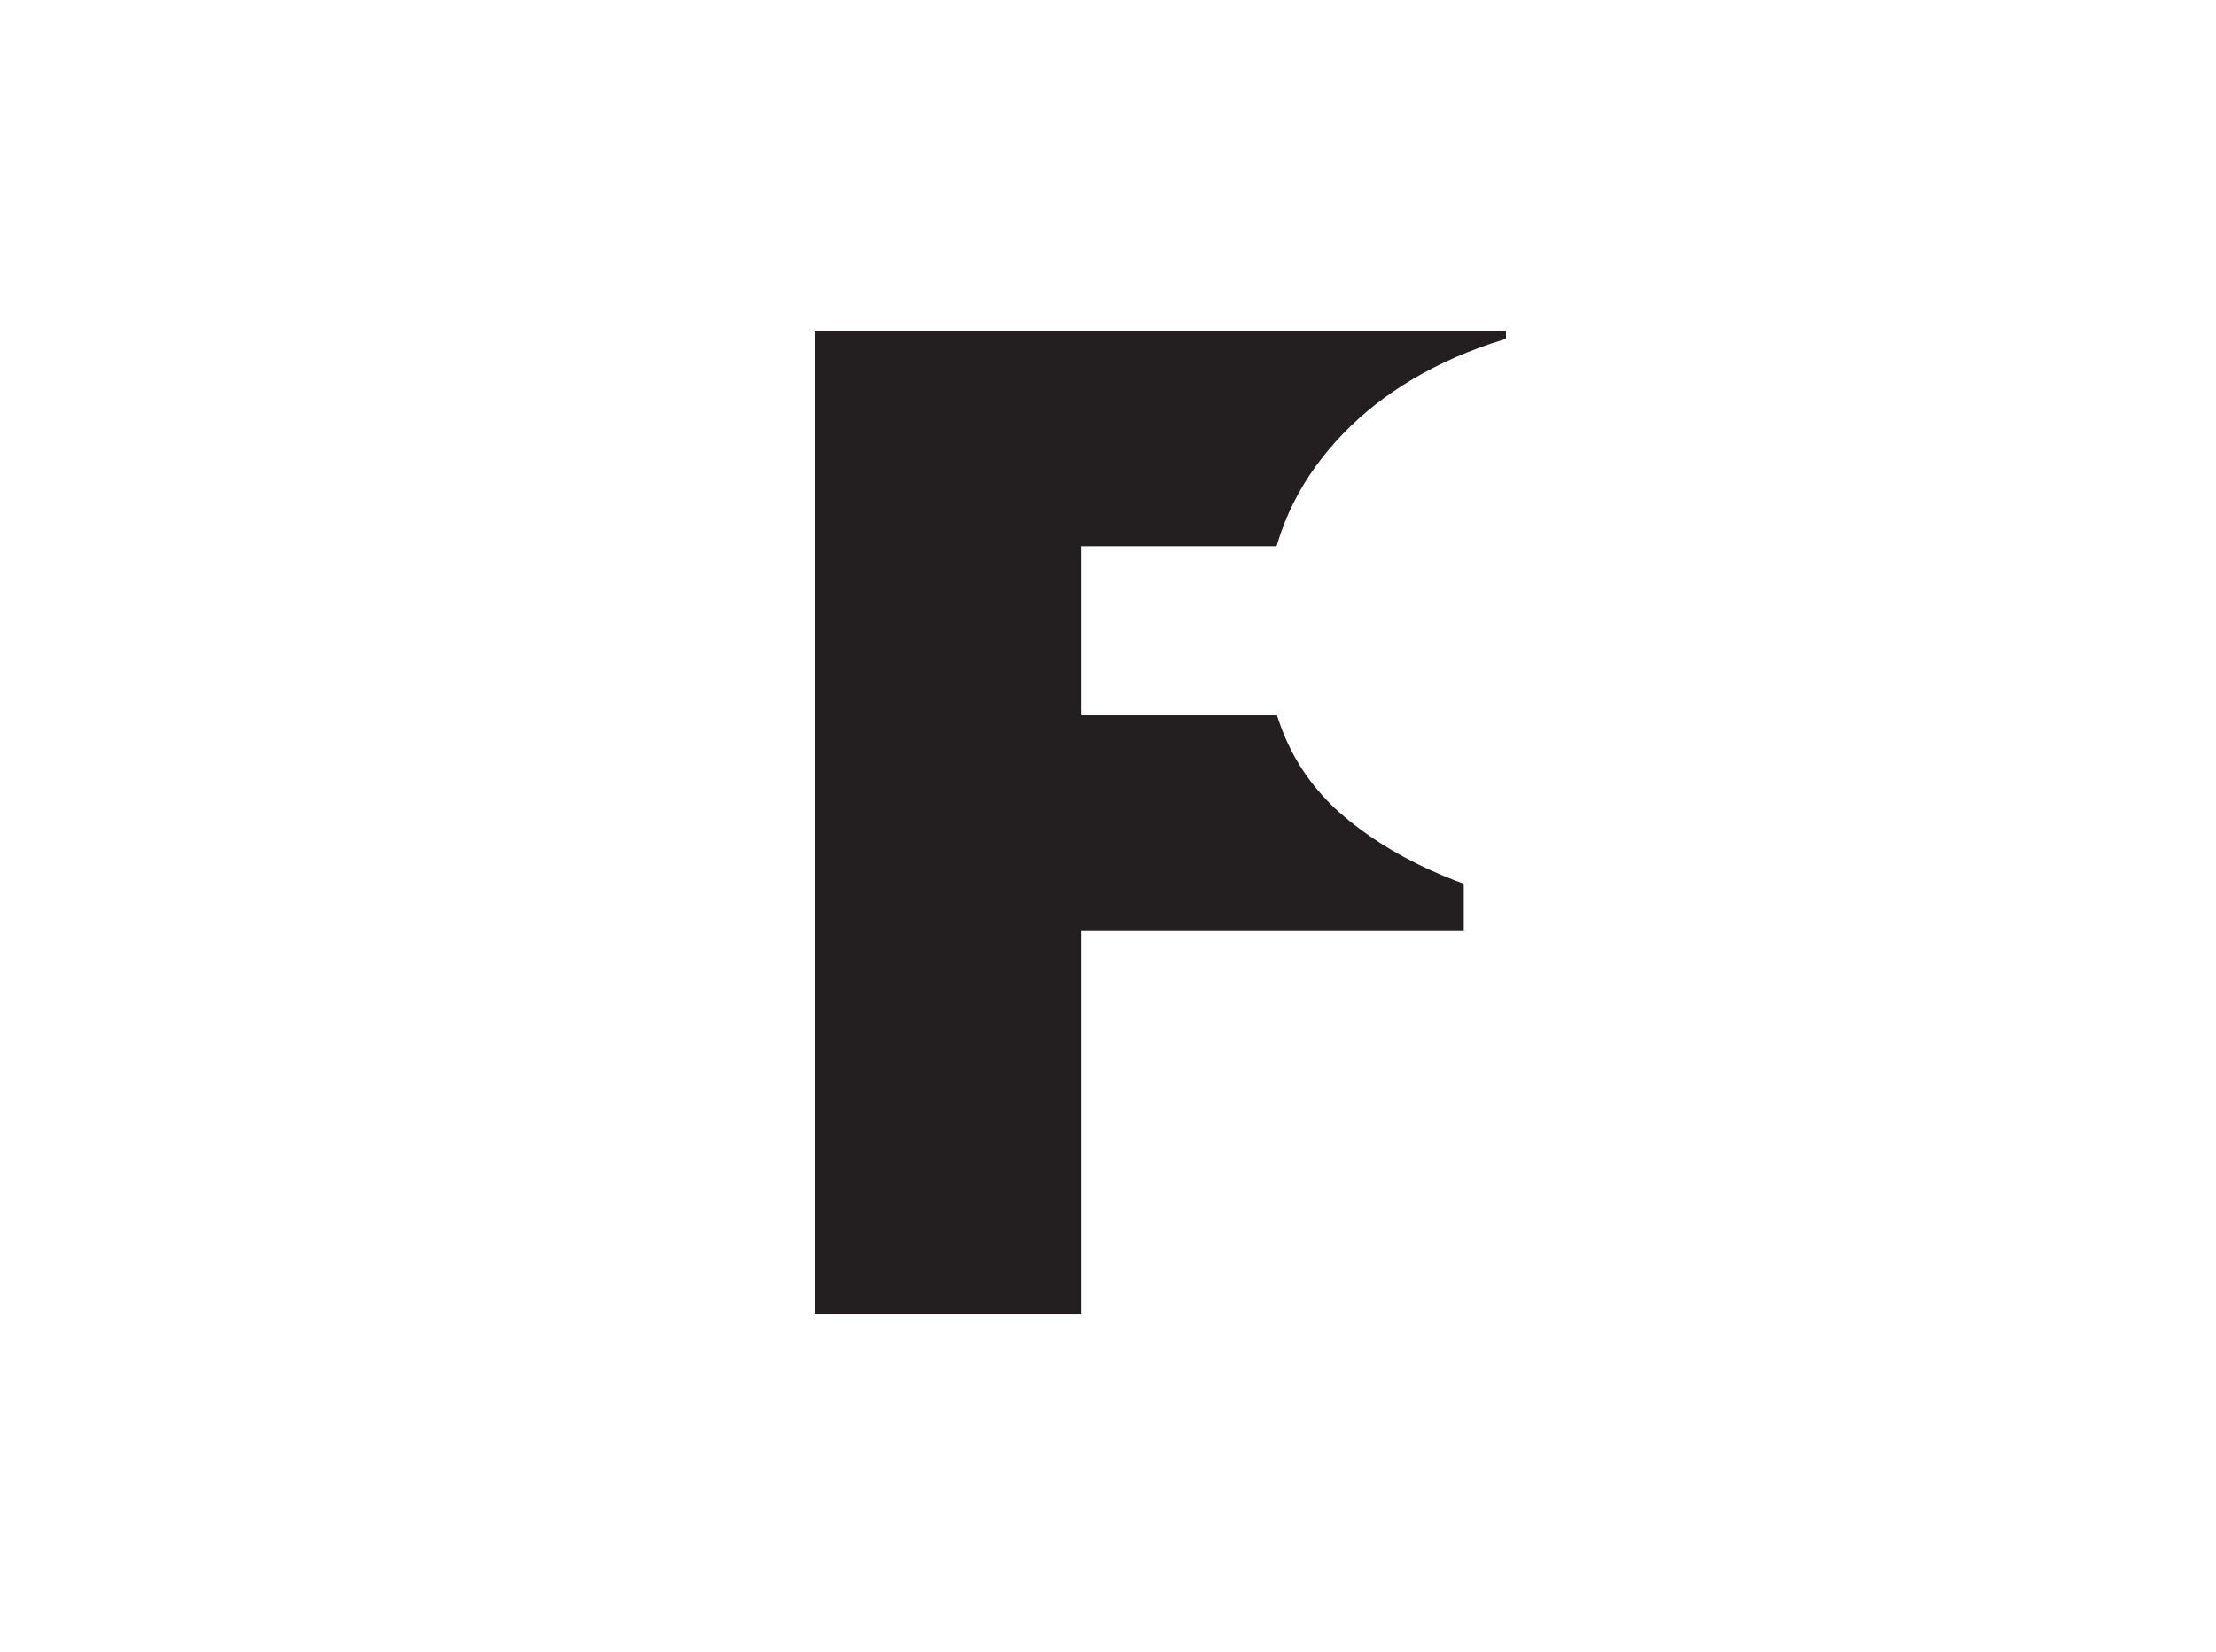 <svg width="59" height="44" viewBox="0 0 59 44" fill="none" xmlns="http://www.w3.org/2000/svg">
<path d="M26.131 18.636H18.921C18.869 18.04 18.733 17.499 18.511 17.013C18.298 16.527 18 16.109 17.616 15.76C17.241 15.402 16.785 15.129 16.249 14.942C15.712 14.746 15.102 14.648 14.421 14.648C13.227 14.648 12.217 14.938 11.391 15.517C10.572 16.097 9.95 16.928 9.524 18.01C9.107 19.092 8.898 20.392 8.898 21.909C8.898 23.511 9.111 24.854 9.537 25.936C9.972 27.01 10.598 27.82 11.416 28.365C12.234 28.902 13.219 29.171 14.369 29.171C15.026 29.171 15.614 29.09 16.134 28.928C16.653 28.757 17.105 28.514 17.489 28.199C17.872 27.884 18.183 27.504 18.422 27.061C18.669 26.609 18.835 26.102 18.921 25.54L26.131 25.591C26.046 26.699 25.734 27.828 25.197 28.979C24.66 30.121 23.898 31.178 22.909 32.149C21.929 33.112 20.715 33.888 19.266 34.476C17.817 35.064 16.134 35.358 14.216 35.358C11.812 35.358 9.656 34.842 7.747 33.811C5.847 32.78 4.342 31.263 3.234 29.26C2.135 27.257 1.585 24.807 1.585 21.909C1.585 18.994 2.148 16.54 3.273 14.546C4.398 12.543 5.915 11.03 7.824 10.007C9.733 8.976 11.864 8.46 14.216 8.46C15.869 8.46 17.391 8.686 18.78 9.138C20.169 9.589 21.388 10.25 22.436 11.119C23.484 11.98 24.328 13.041 24.967 14.303C25.607 15.564 25.994 17.009 26.131 18.636Z" fill="white"/>
<path d="M21.688 35V8.818H40.097V14.546H28.796V19.046H38.972V24.773H28.796V35H21.688Z" fill="#231F20"/>
<g filter="url(#filter0_d_347_235)">
<path d="M49.801 17C49.733 16.148 49.413 15.483 48.842 15.006C48.28 14.528 47.423 14.29 46.273 14.29C45.54 14.29 44.939 14.379 44.47 14.558C44.01 14.729 43.669 14.963 43.447 15.261C43.226 15.56 43.111 15.901 43.102 16.284C43.085 16.599 43.141 16.885 43.269 17.141C43.405 17.388 43.618 17.614 43.908 17.818C44.197 18.014 44.568 18.193 45.02 18.355C45.472 18.517 46.008 18.662 46.631 18.79L48.778 19.25C50.227 19.557 51.467 19.962 52.499 20.465C53.53 20.967 54.374 21.56 55.03 22.241C55.686 22.915 56.168 23.673 56.474 24.517C56.79 25.361 56.952 26.281 56.96 27.278C56.952 29 56.521 30.457 55.669 31.651C54.817 32.844 53.598 33.751 52.013 34.374C50.436 34.996 48.54 35.307 46.324 35.307C44.048 35.307 42.062 34.97 40.367 34.297C38.679 33.624 37.367 32.588 36.429 31.19C35.5 29.784 35.031 27.986 35.023 25.796H41.773C41.815 26.597 42.016 27.27 42.374 27.815C42.731 28.361 43.234 28.774 43.882 29.055C44.538 29.337 45.318 29.477 46.222 29.477C46.98 29.477 47.615 29.384 48.126 29.196C48.638 29.009 49.026 28.749 49.29 28.416C49.554 28.084 49.69 27.704 49.699 27.278C49.69 26.878 49.558 26.528 49.303 26.23C49.055 25.923 48.646 25.651 48.075 25.412C47.504 25.165 46.733 24.935 45.761 24.722L43.153 24.159C40.835 23.656 39.007 22.817 37.669 21.641C36.34 20.456 35.679 18.841 35.688 16.796C35.679 15.133 36.122 13.68 37.017 12.436C37.92 11.183 39.169 10.207 40.763 9.509C42.365 8.81 44.202 8.46 46.273 8.46C48.386 8.46 50.215 8.814 51.757 9.521C53.3 10.229 54.489 11.226 55.324 12.513C56.168 13.791 56.594 15.287 56.602 17H49.801Z" fill="white"/>
</g>
<defs>
<filter id="filter0_d_347_235" x="29.023" y="4.46" width="29.938" height="34.847" filterUnits="userSpaceOnUse" color-interpolation-filters="sRGB">
<feFlood flood-opacity="0" result="BackgroundImageFix"/>
<feColorMatrix in="SourceAlpha" type="matrix" values="0 0 0 0 0 0 0 0 0 0 0 0 0 0 0 0 0 0 127 0" result="hardAlpha"/>
<feOffset dx="-2"/>
<feGaussianBlur stdDeviation="2"/>
<feComposite in2="hardAlpha" operator="out"/>
<feColorMatrix type="matrix" values="0 0 0 0 0.063 0 0 0 0 0.126 0 0 0 0 0.221 0 0 0 0.4 0"/>
<feBlend mode="normal" in2="BackgroundImageFix" result="effect1_dropShadow_347_235"/>
<feBlend mode="normal" in="SourceGraphic" in2="effect1_dropShadow_347_235" result="shape"/>
</filter>
</defs>
</svg>
